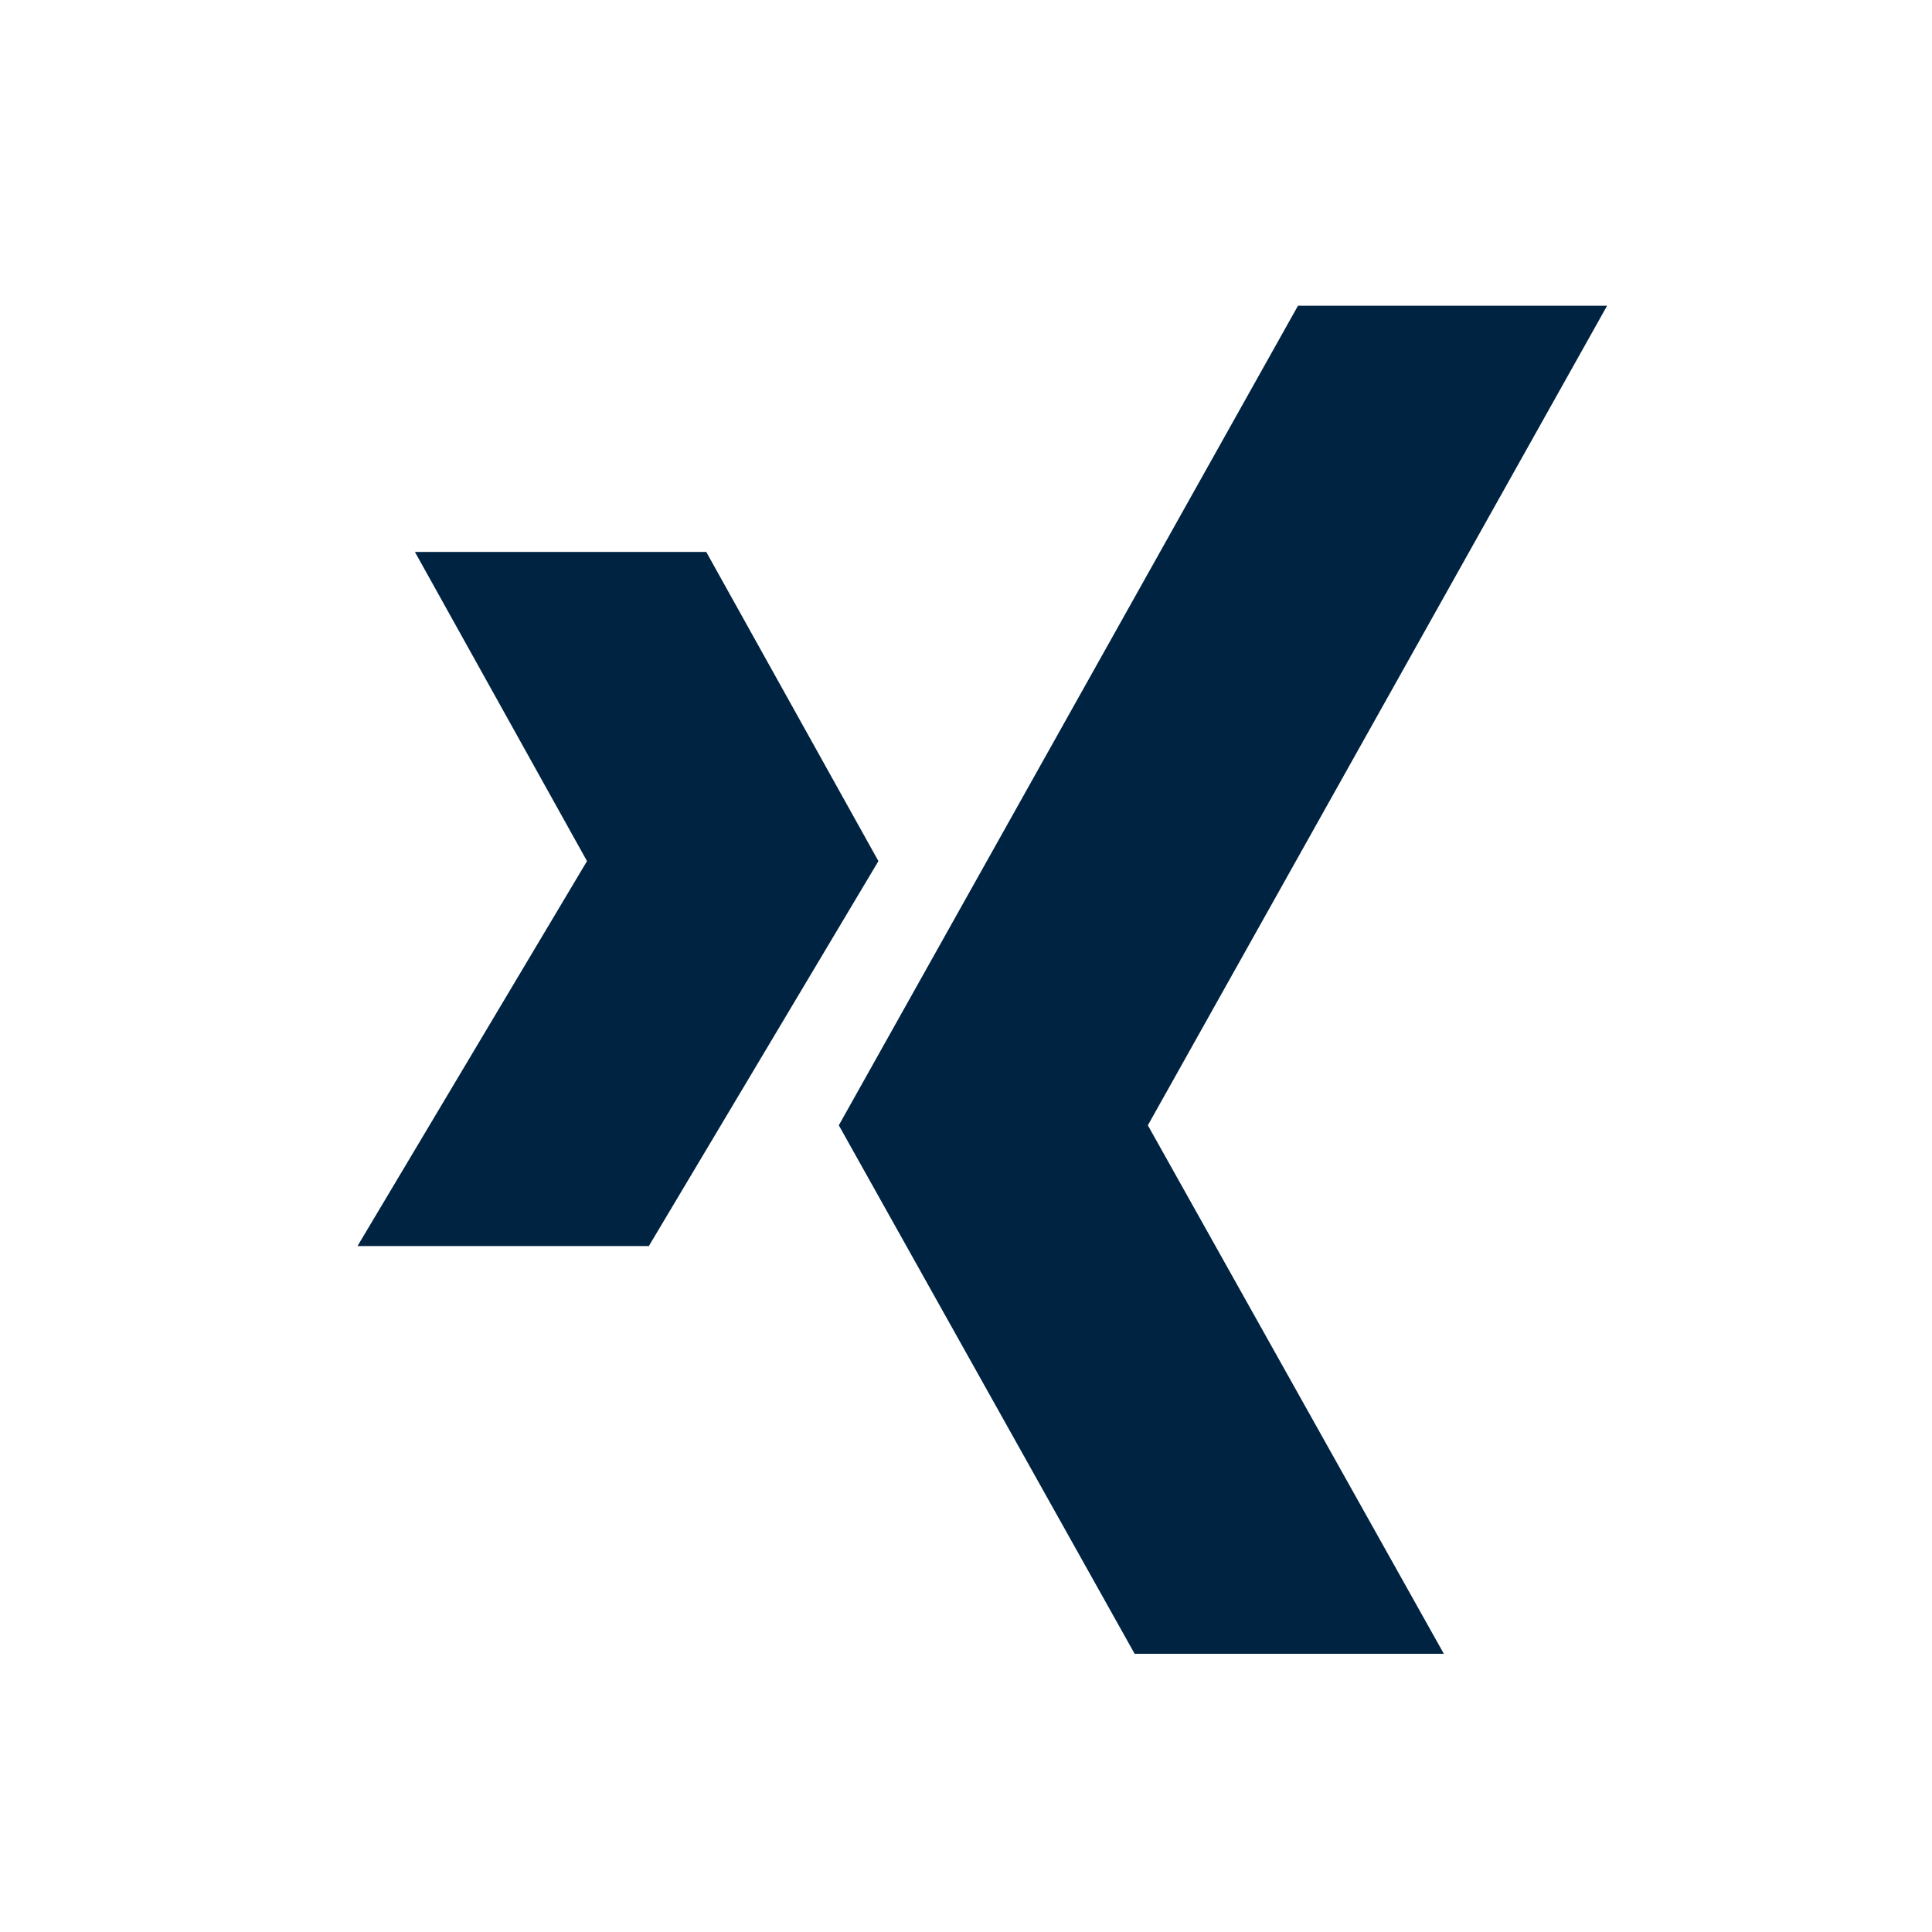 <svg width="24" height="24" viewBox="0 0 24 24" fill="none" xmlns="http://www.w3.org/2000/svg">
<path fill-rule="evenodd" clip-rule="evenodd" d="M16.124 3.798L10.42 13.979L14.095 20.544H17.936L14.259 13.979L19.964 3.798H16.124Z" fill="#002341"/>
<path fill-rule="evenodd" clip-rule="evenodd" d="M8.06 15.479L10.912 10.697L8.773 6.856H5.154L7.292 10.697L4.441 15.479H8.06Z" fill="#002341"/>
</svg>
